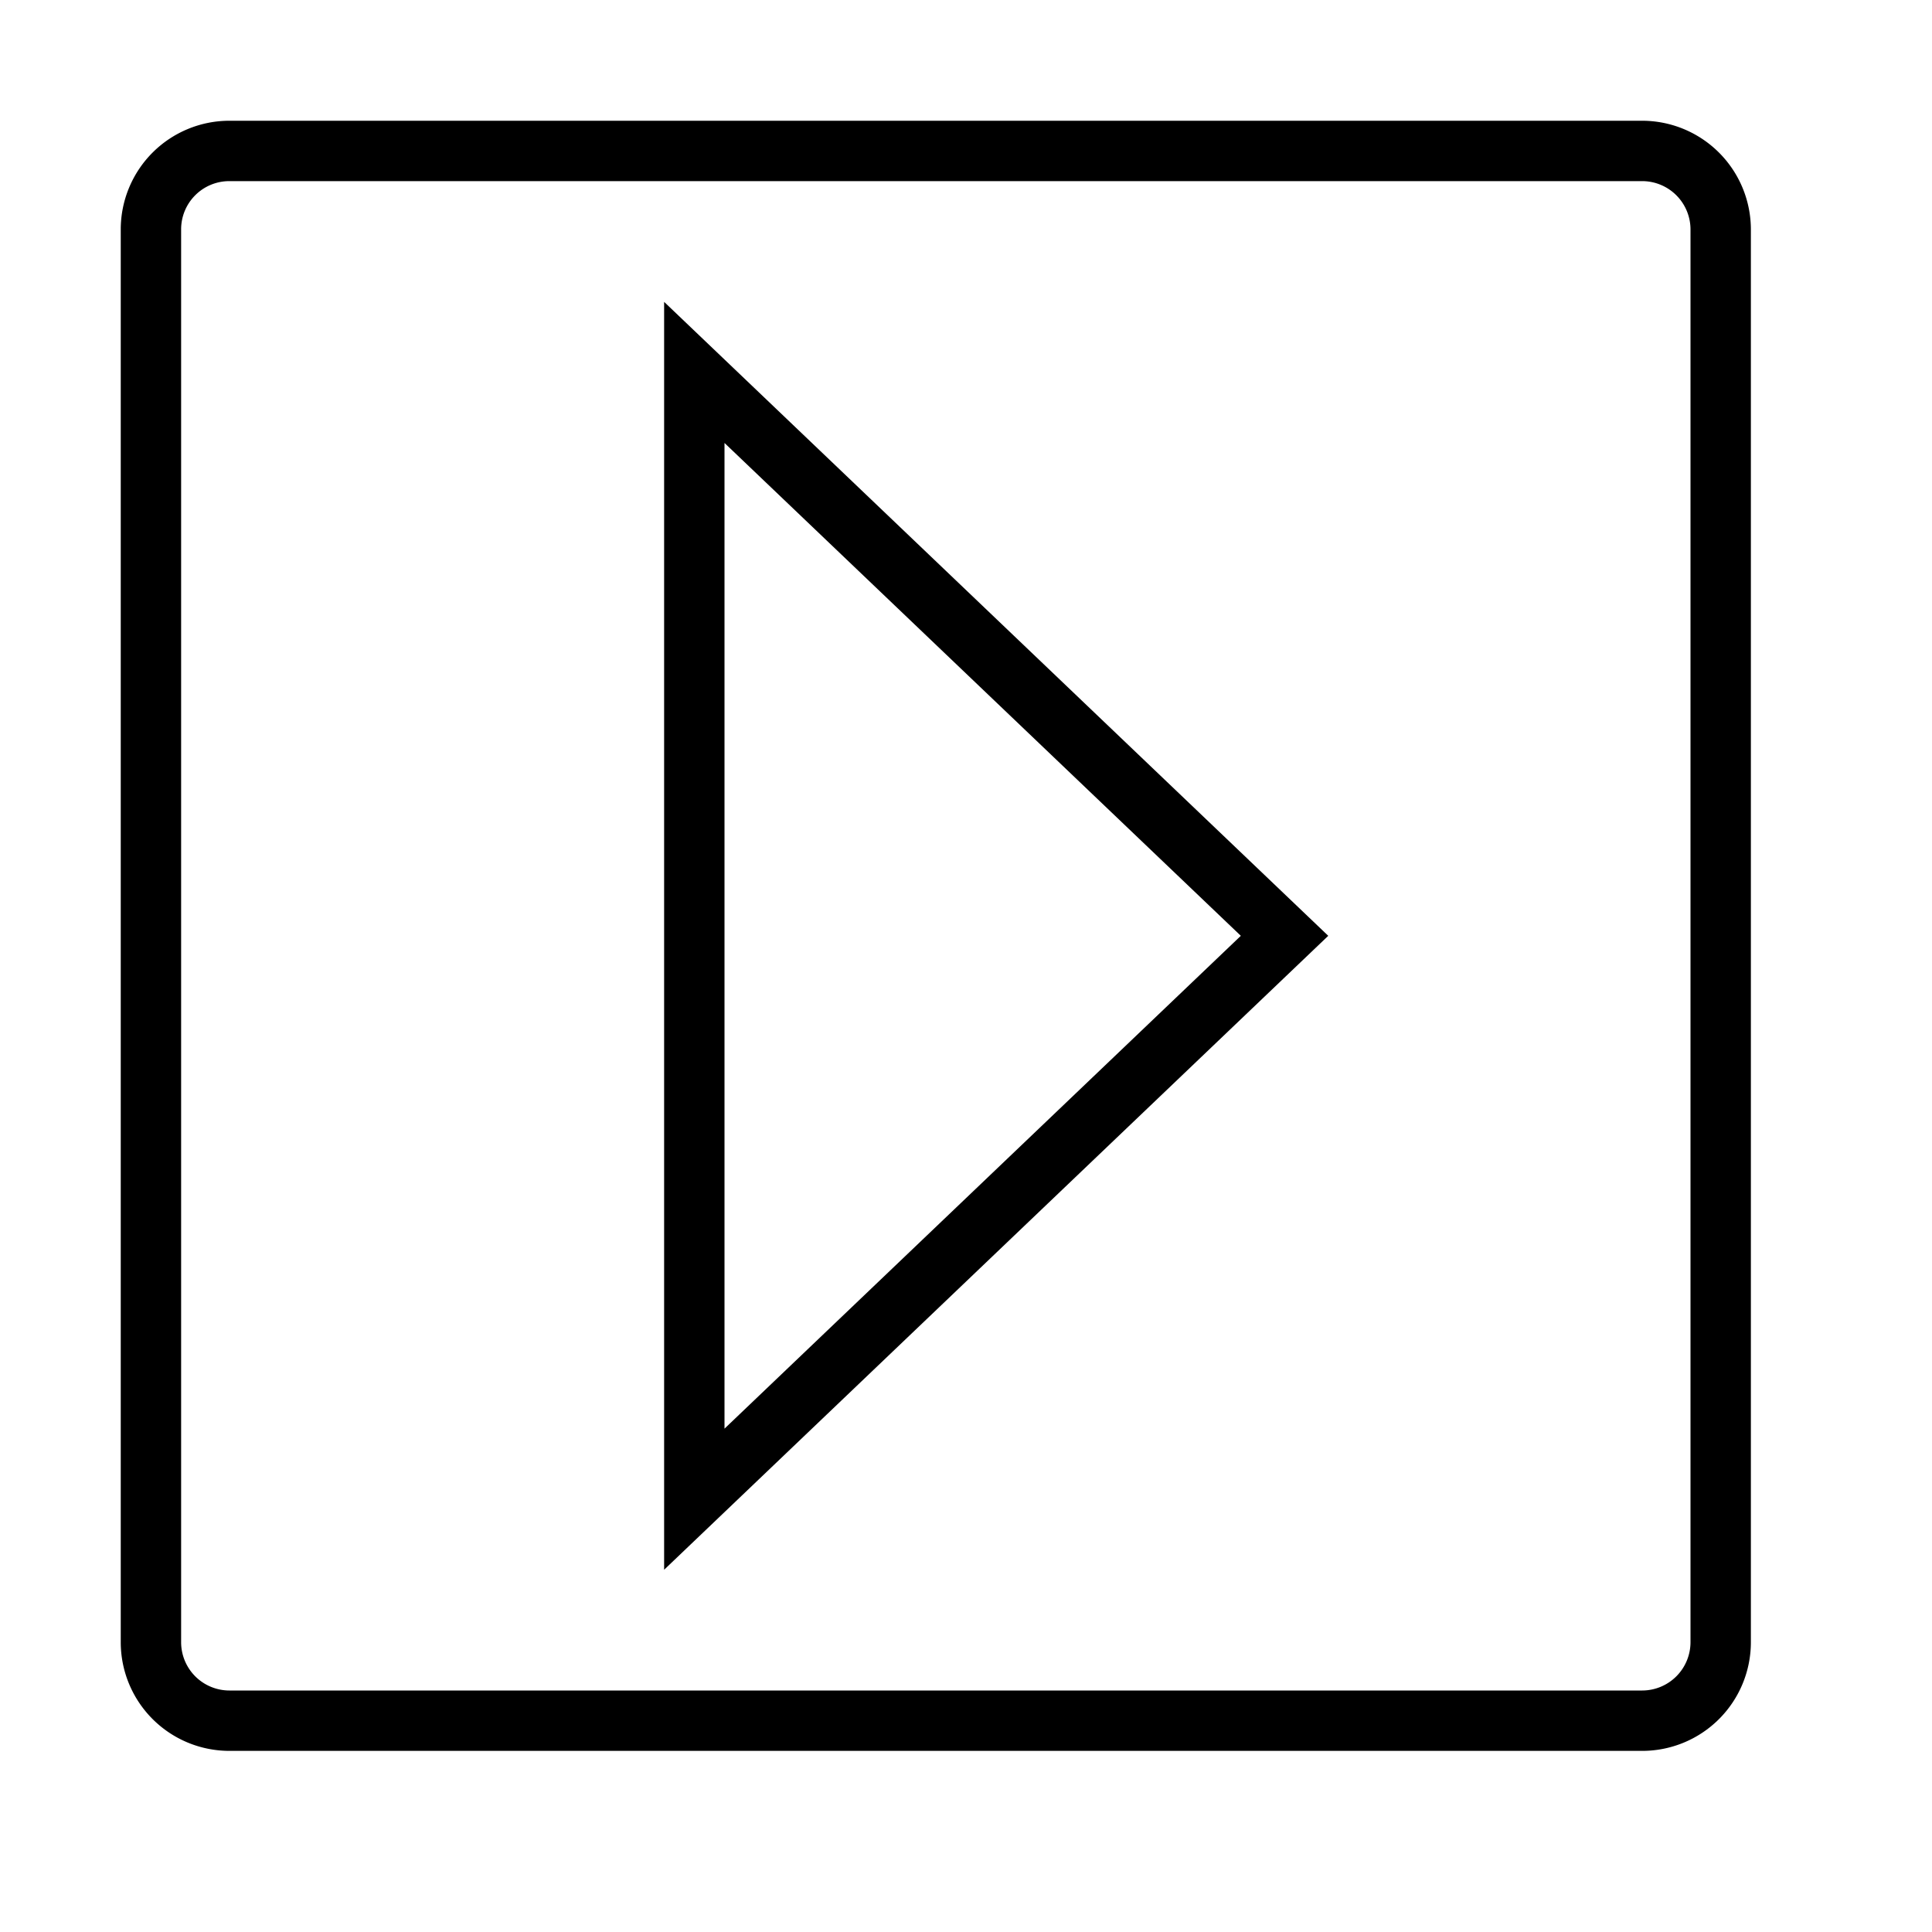 <svg xmlns="http://www.w3.org/2000/svg" viewBox="0 0 32 32"><path d="M27.198 2h-23.4A1.8 1.8 0 002 3.798V27.2A1.8 1.8 0 003.8 29h23.4a1.8 1.8 0 001.8-1.8V3.798A1.802 1.802 0 0027.198 2zM28 27.2a.801.801 0 01-.8.8H3.8a.8.8 0 01-.8-.8V3.798A.798.798 0 013.798 3h23.4a.801.801 0 01.802.798zM11 5l11 10.5L11 26zm1 18.663l8.552-8.163L12 7.337z"/></svg>